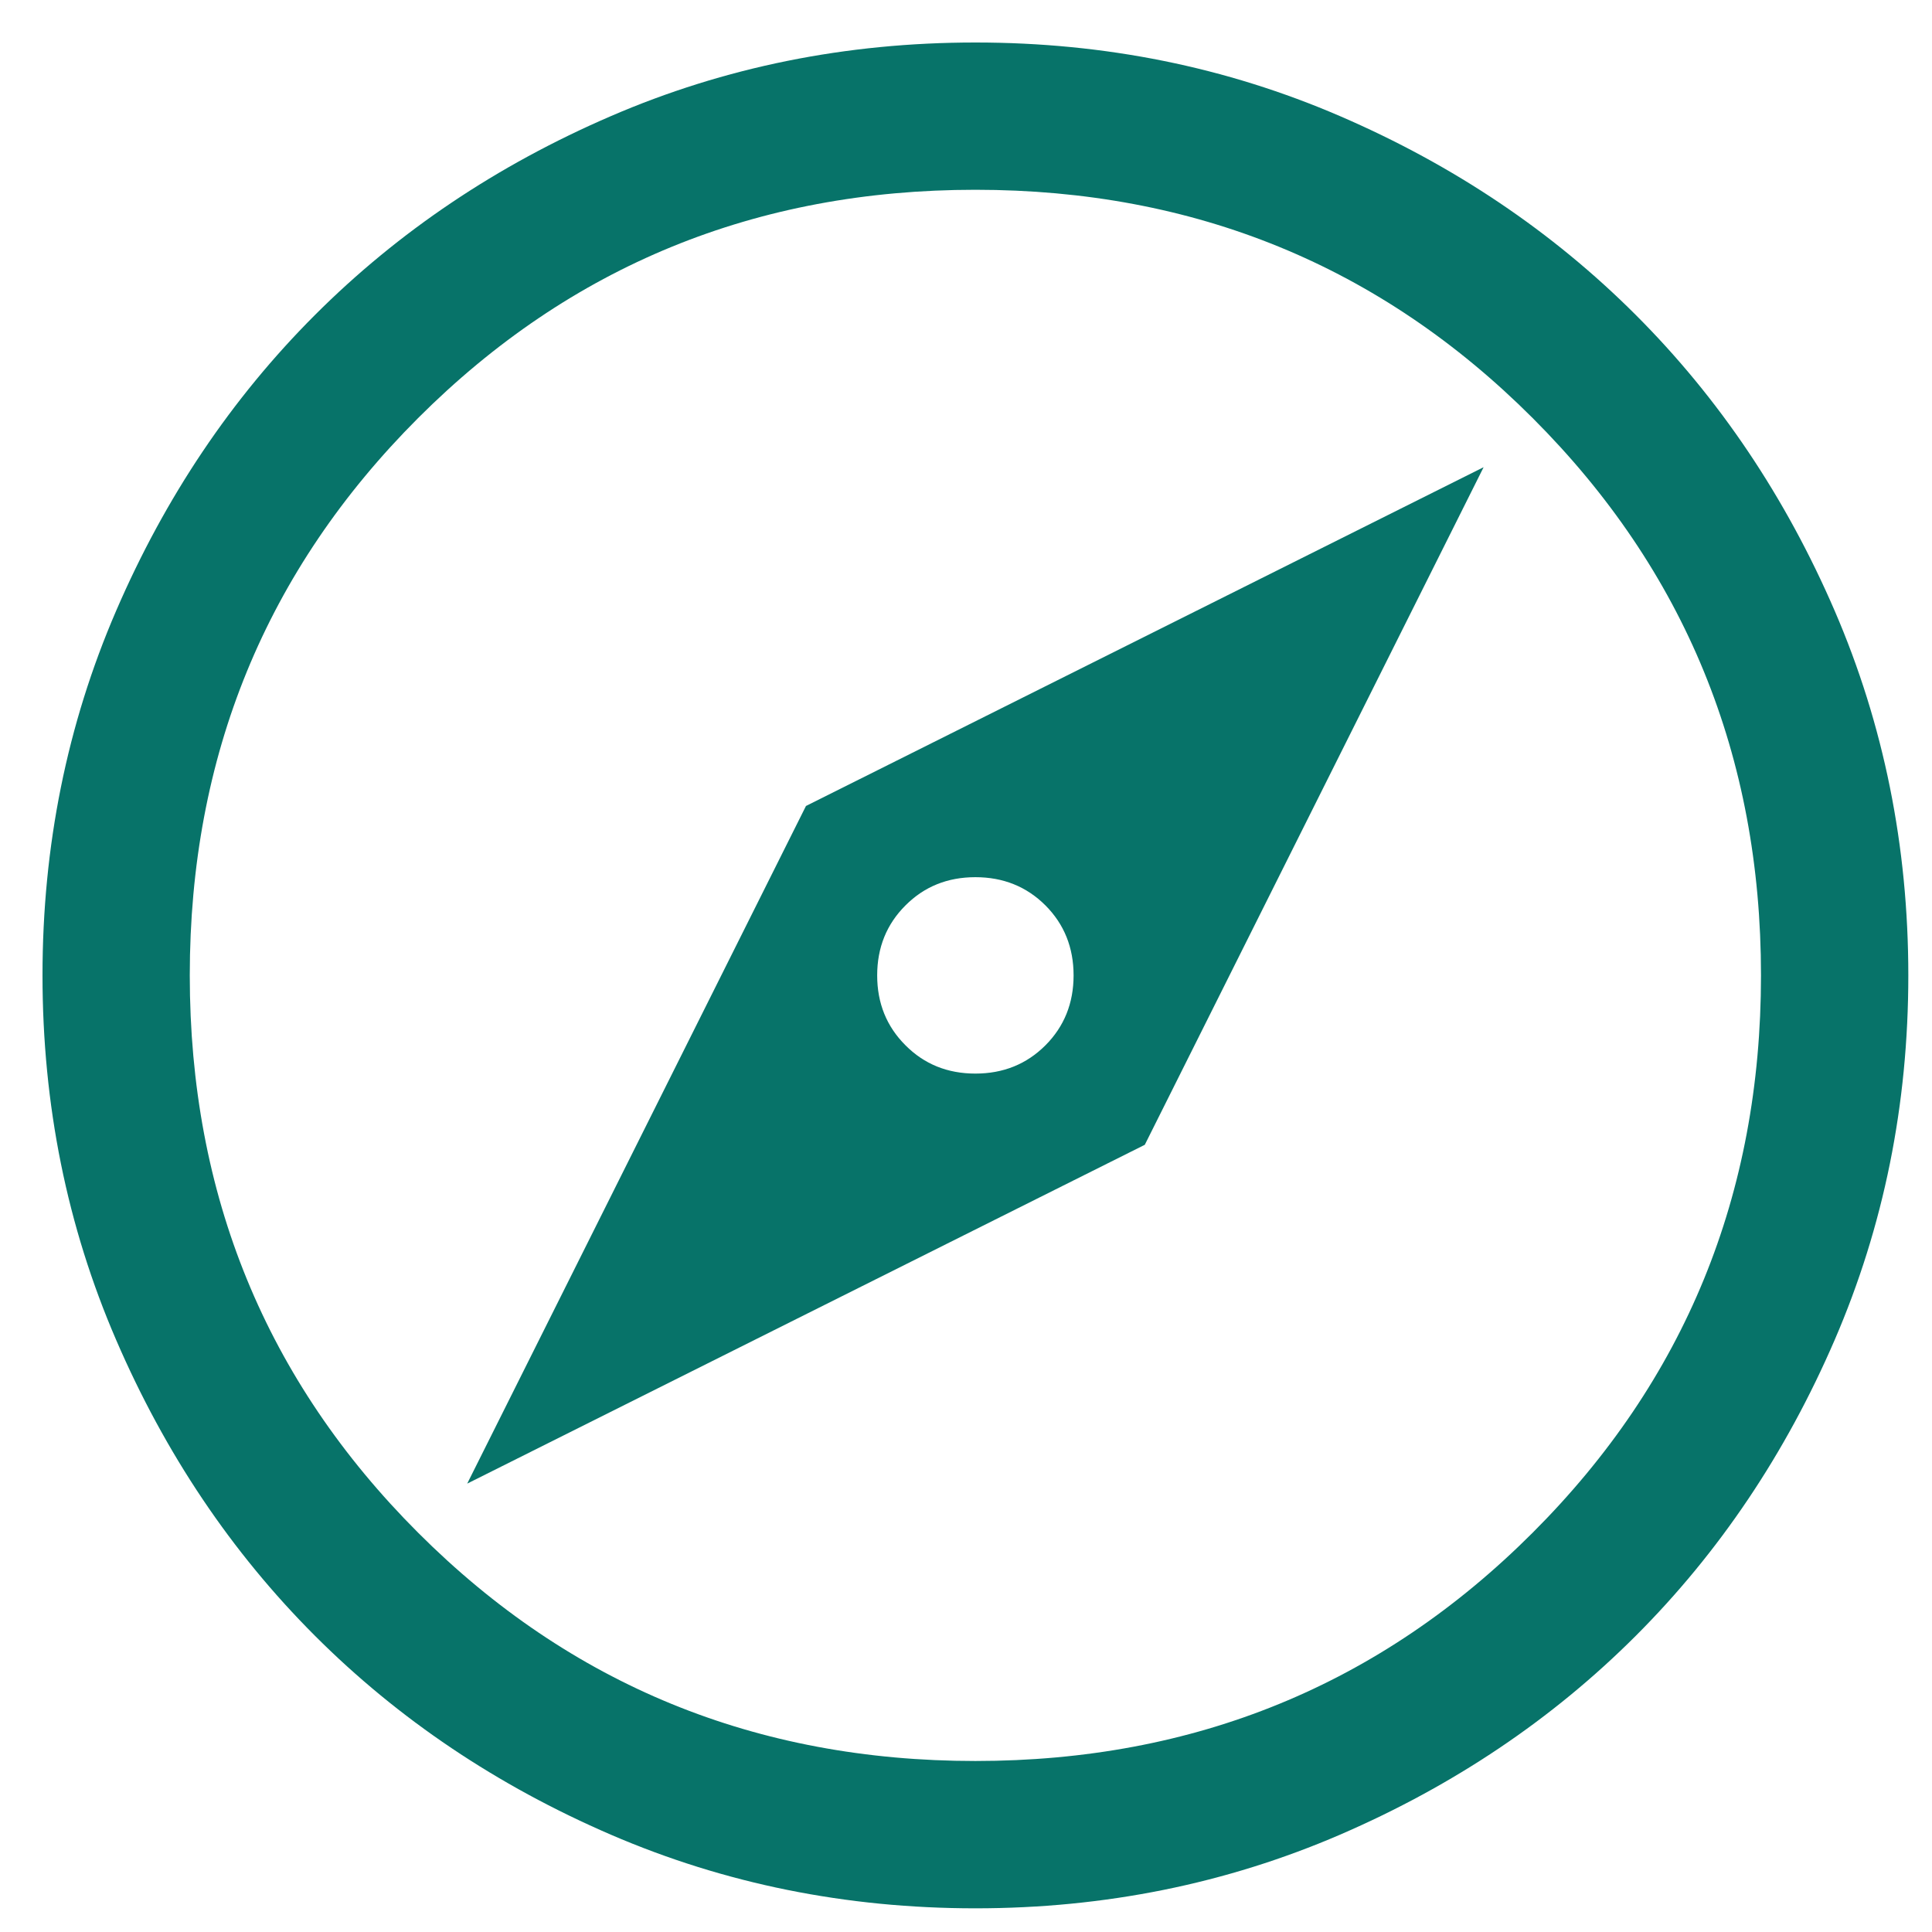 <svg width="35" height="35" viewBox="0 0 35 35" fill="none" xmlns="http://www.w3.org/2000/svg">
<path d="M8.464 26.877L20.739 20.739L26.877 8.464L14.601 14.601L8.464 26.877ZM17.67 19.449C17.166 19.449 16.744 19.279 16.404 18.937C16.062 18.596 15.891 18.174 15.891 17.67C15.891 17.166 16.062 16.743 16.404 16.402C16.744 16.061 17.166 15.891 17.67 15.891C18.174 15.891 18.597 16.061 18.939 16.402C19.279 16.743 19.449 17.166 19.449 17.67C19.449 18.174 19.279 18.596 18.939 18.937C18.597 19.279 18.174 19.449 17.67 19.449ZM17.67 34.571C15.328 34.571 13.127 34.126 11.066 33.237C9.005 32.347 7.218 31.146 5.706 29.634C4.194 28.122 2.993 26.335 2.104 24.274C1.214 22.214 0.77 20.013 0.77 17.67C0.77 15.328 1.214 13.126 2.104 11.065C2.993 9.005 4.194 7.218 5.706 5.706C7.218 4.194 9.005 2.993 11.066 2.104C13.127 1.214 15.328 0.77 17.67 0.77C20.013 0.77 22.214 1.214 24.276 2.104C26.336 2.993 28.122 4.194 29.634 5.706C31.146 7.218 32.347 9.005 33.237 11.065C34.126 13.126 34.571 15.328 34.571 17.67C34.571 20.013 34.126 22.214 33.237 24.274C32.347 26.335 31.146 28.122 29.634 29.634C28.122 31.146 26.336 32.347 24.276 33.237C22.214 34.126 20.013 34.571 17.67 34.571ZM17.67 31.902C21.643 31.902 25.009 30.524 27.766 27.766C30.524 25.009 31.902 21.643 31.902 17.67C31.902 13.697 30.524 10.332 27.766 7.574C25.009 4.817 21.643 3.438 17.67 3.438C13.697 3.438 10.332 4.817 7.574 7.574C4.817 10.332 3.438 13.697 3.438 17.67C3.438 21.643 4.817 25.009 7.574 27.766C10.332 30.524 13.697 31.902 17.67 31.902Z" fill="#077369"/>
</svg>
